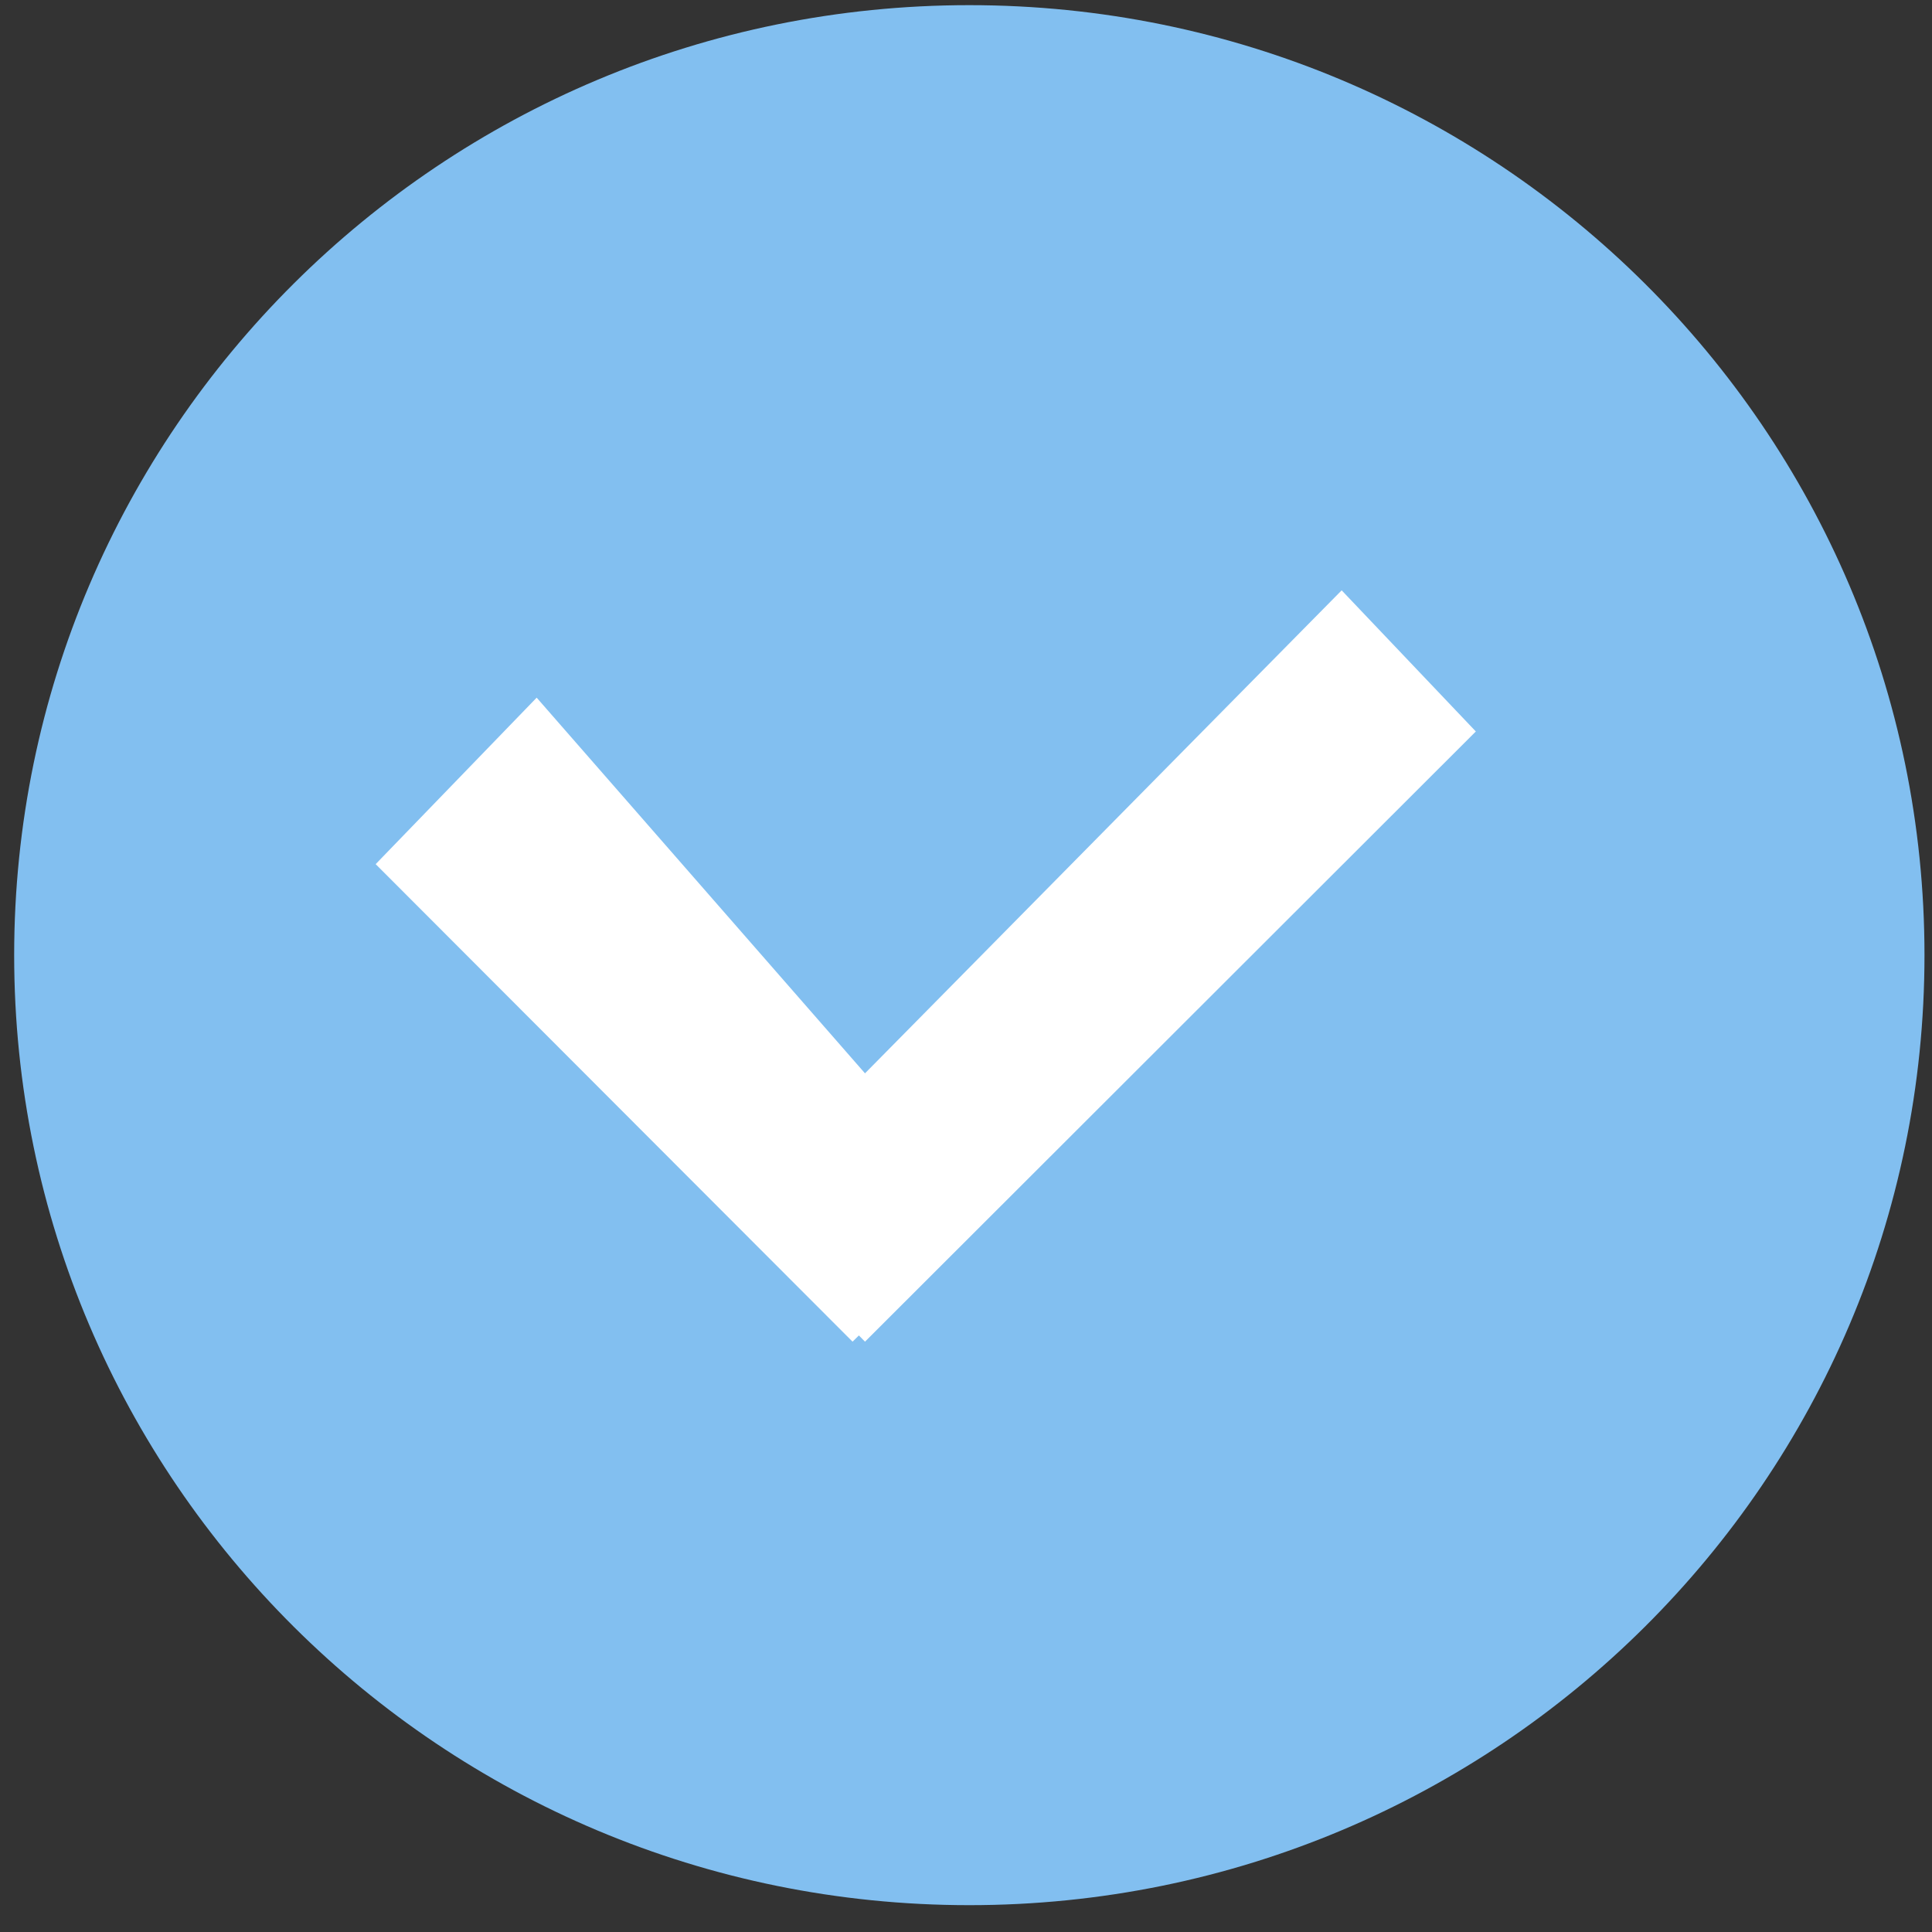<svg width="18" height="18" viewBox="0 0 18 18" fill="none" xmlns="http://www.w3.org/2000/svg">
<rect x="0" y="0" width="18" height="18" fill="#333333" stroke="none"/>
<g id="Group 23">
<path id="Fill 20" fill-rule="evenodd" clip-rule="evenodd" d="M17.93 8.899C17.93 13.787 13.946 17.75 9.031 17.75C4.116 17.75 0.132 13.787 0.132 8.899C0.132 4.011 4.116 0.048 9.031 0.048C13.946 0.048 17.93 4.011 17.93 8.899" fill="#82BFF0"/>
<path id="Combined Shape" fill-rule="evenodd" clip-rule="evenodd" d="M8.059 10L12.5 5.5L13.75 6.815L8.059 12.5L8.002 12.442L7.943 12.5L3.5 8.051L5 6.5L8.059 10Z" fill="white"/>
</g>
</svg>
